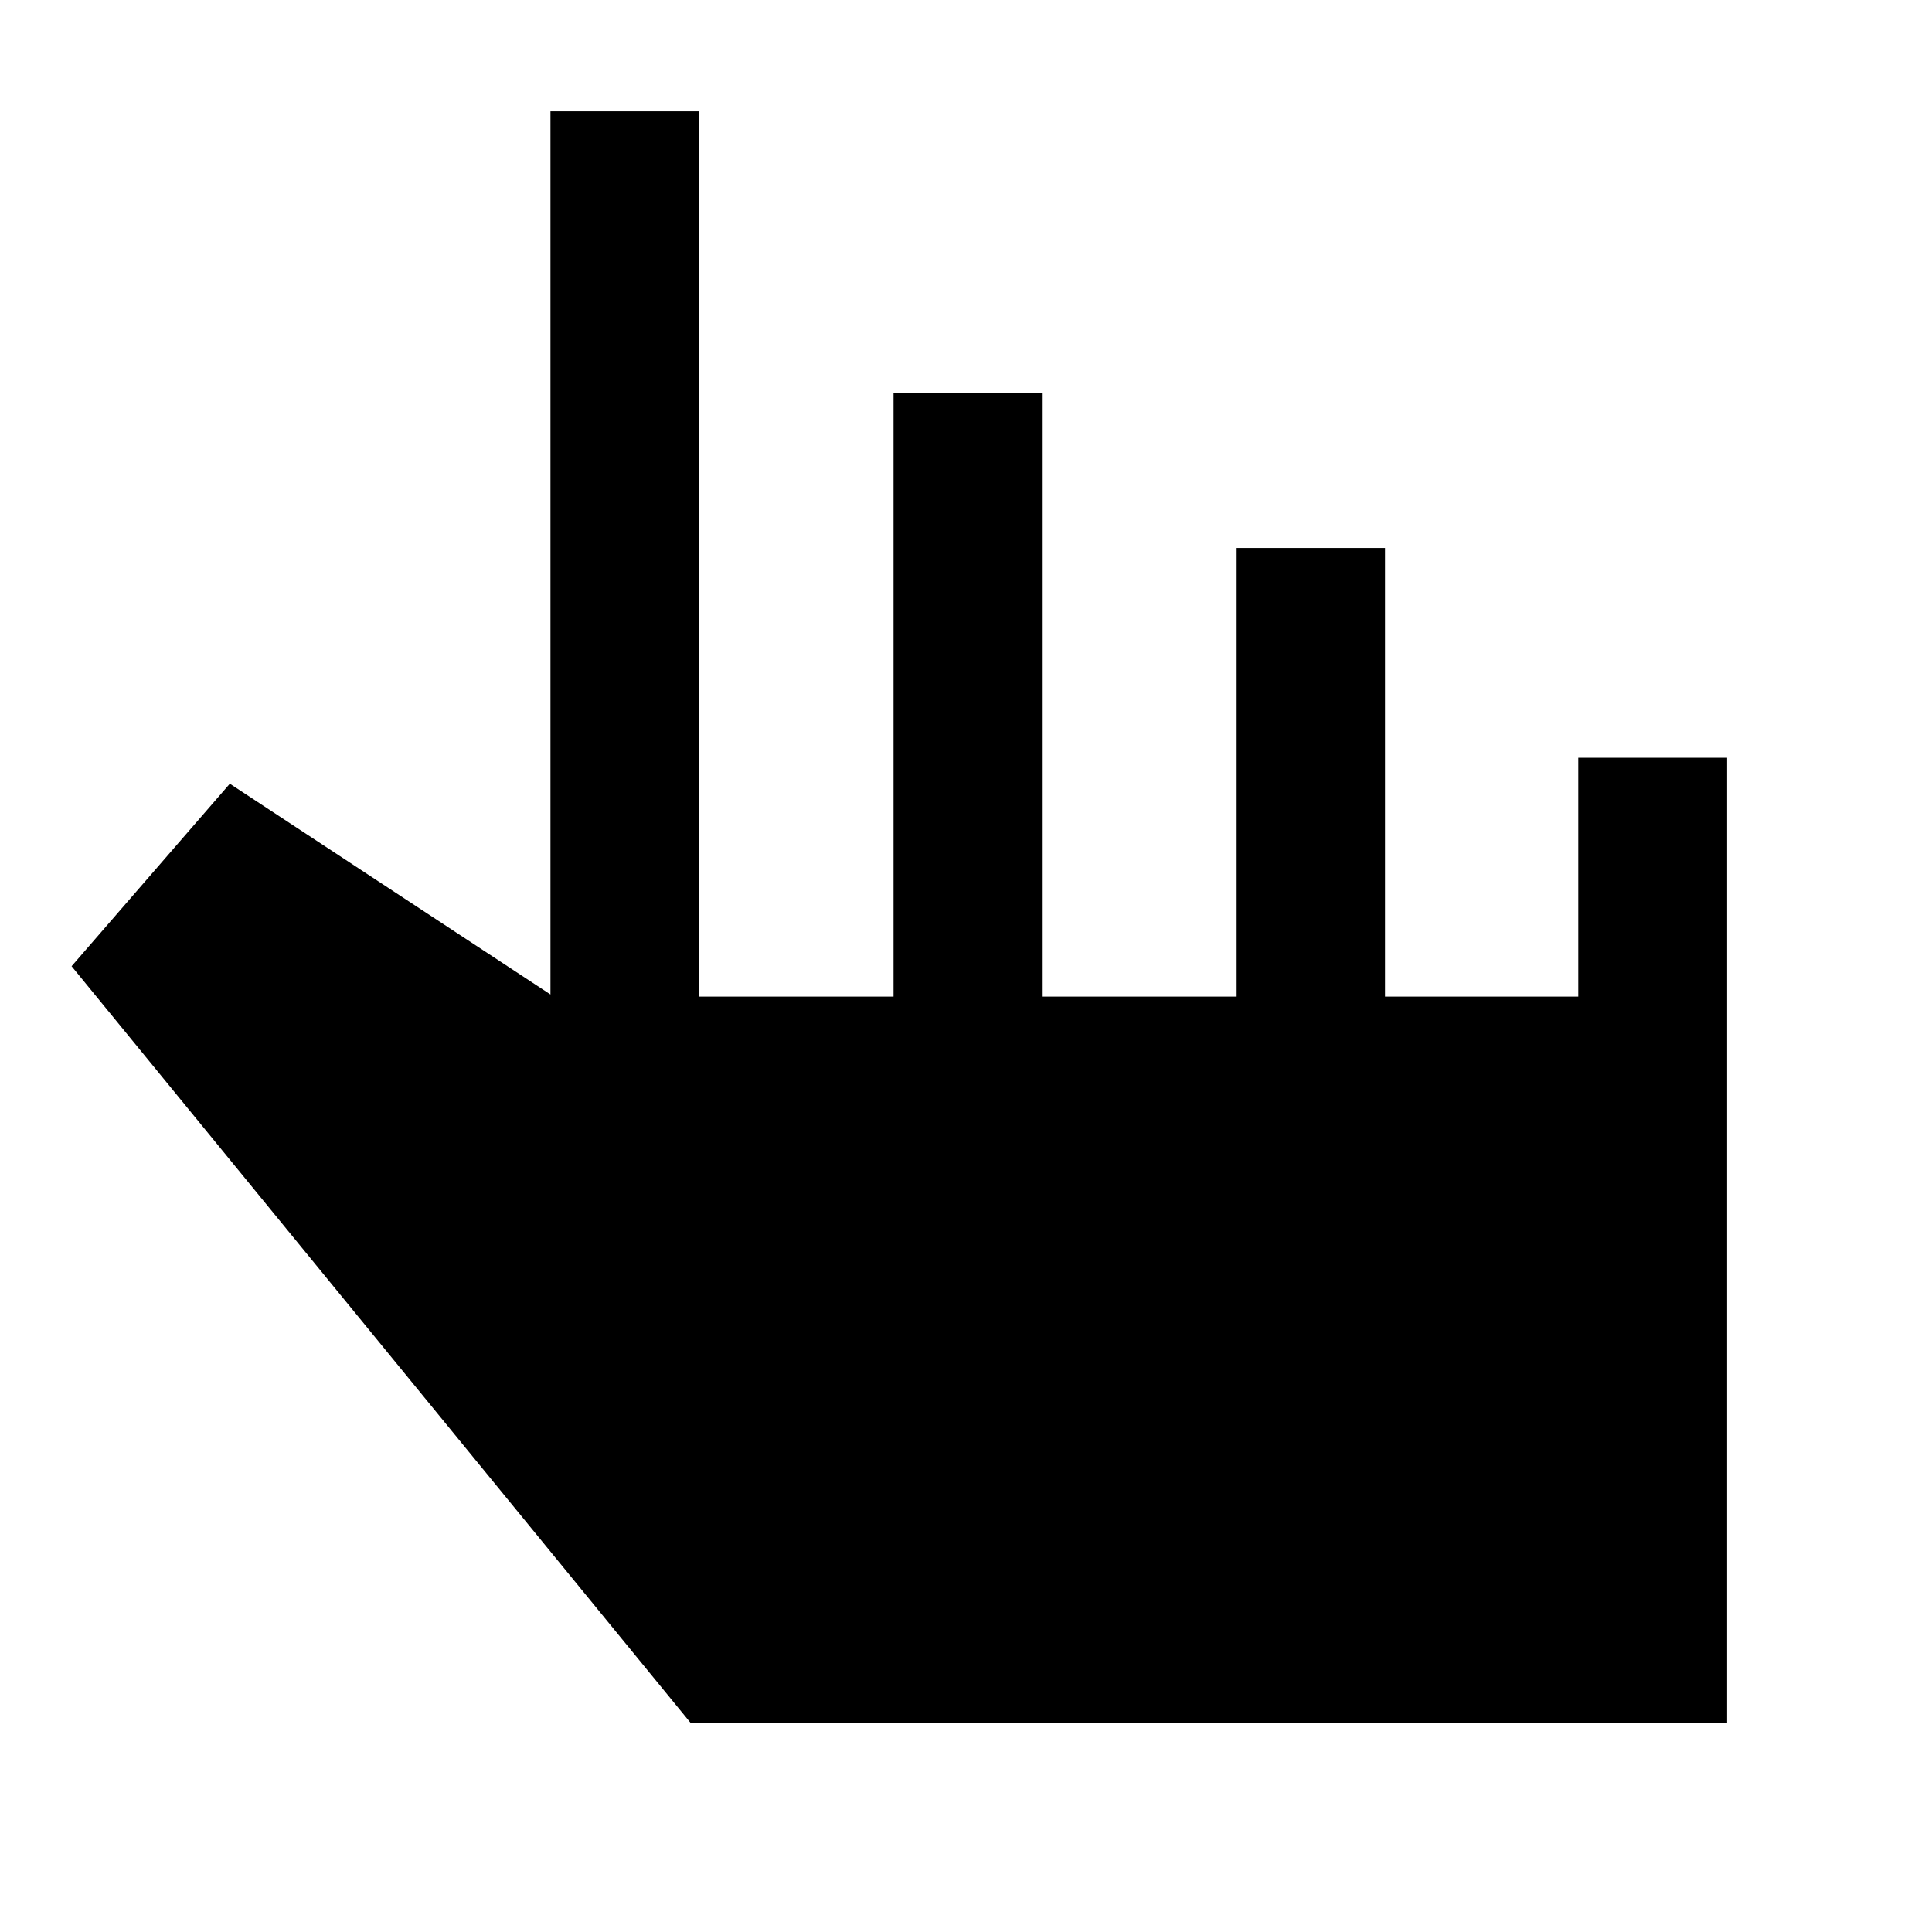 <svg xmlns="http://www.w3.org/2000/svg" height="48" viewBox="0 -960 960 960" width="48"><path d="M343.24-103.8 35.57-479.89l78.63-90.68 159.32 104.72v-438.82h73.96v439.87H444v-300.11h73.72v300.11h96.76v-222.92h73.72v222.92h96.04v-118.68h73.96v479.68H343.24Z"/></svg>